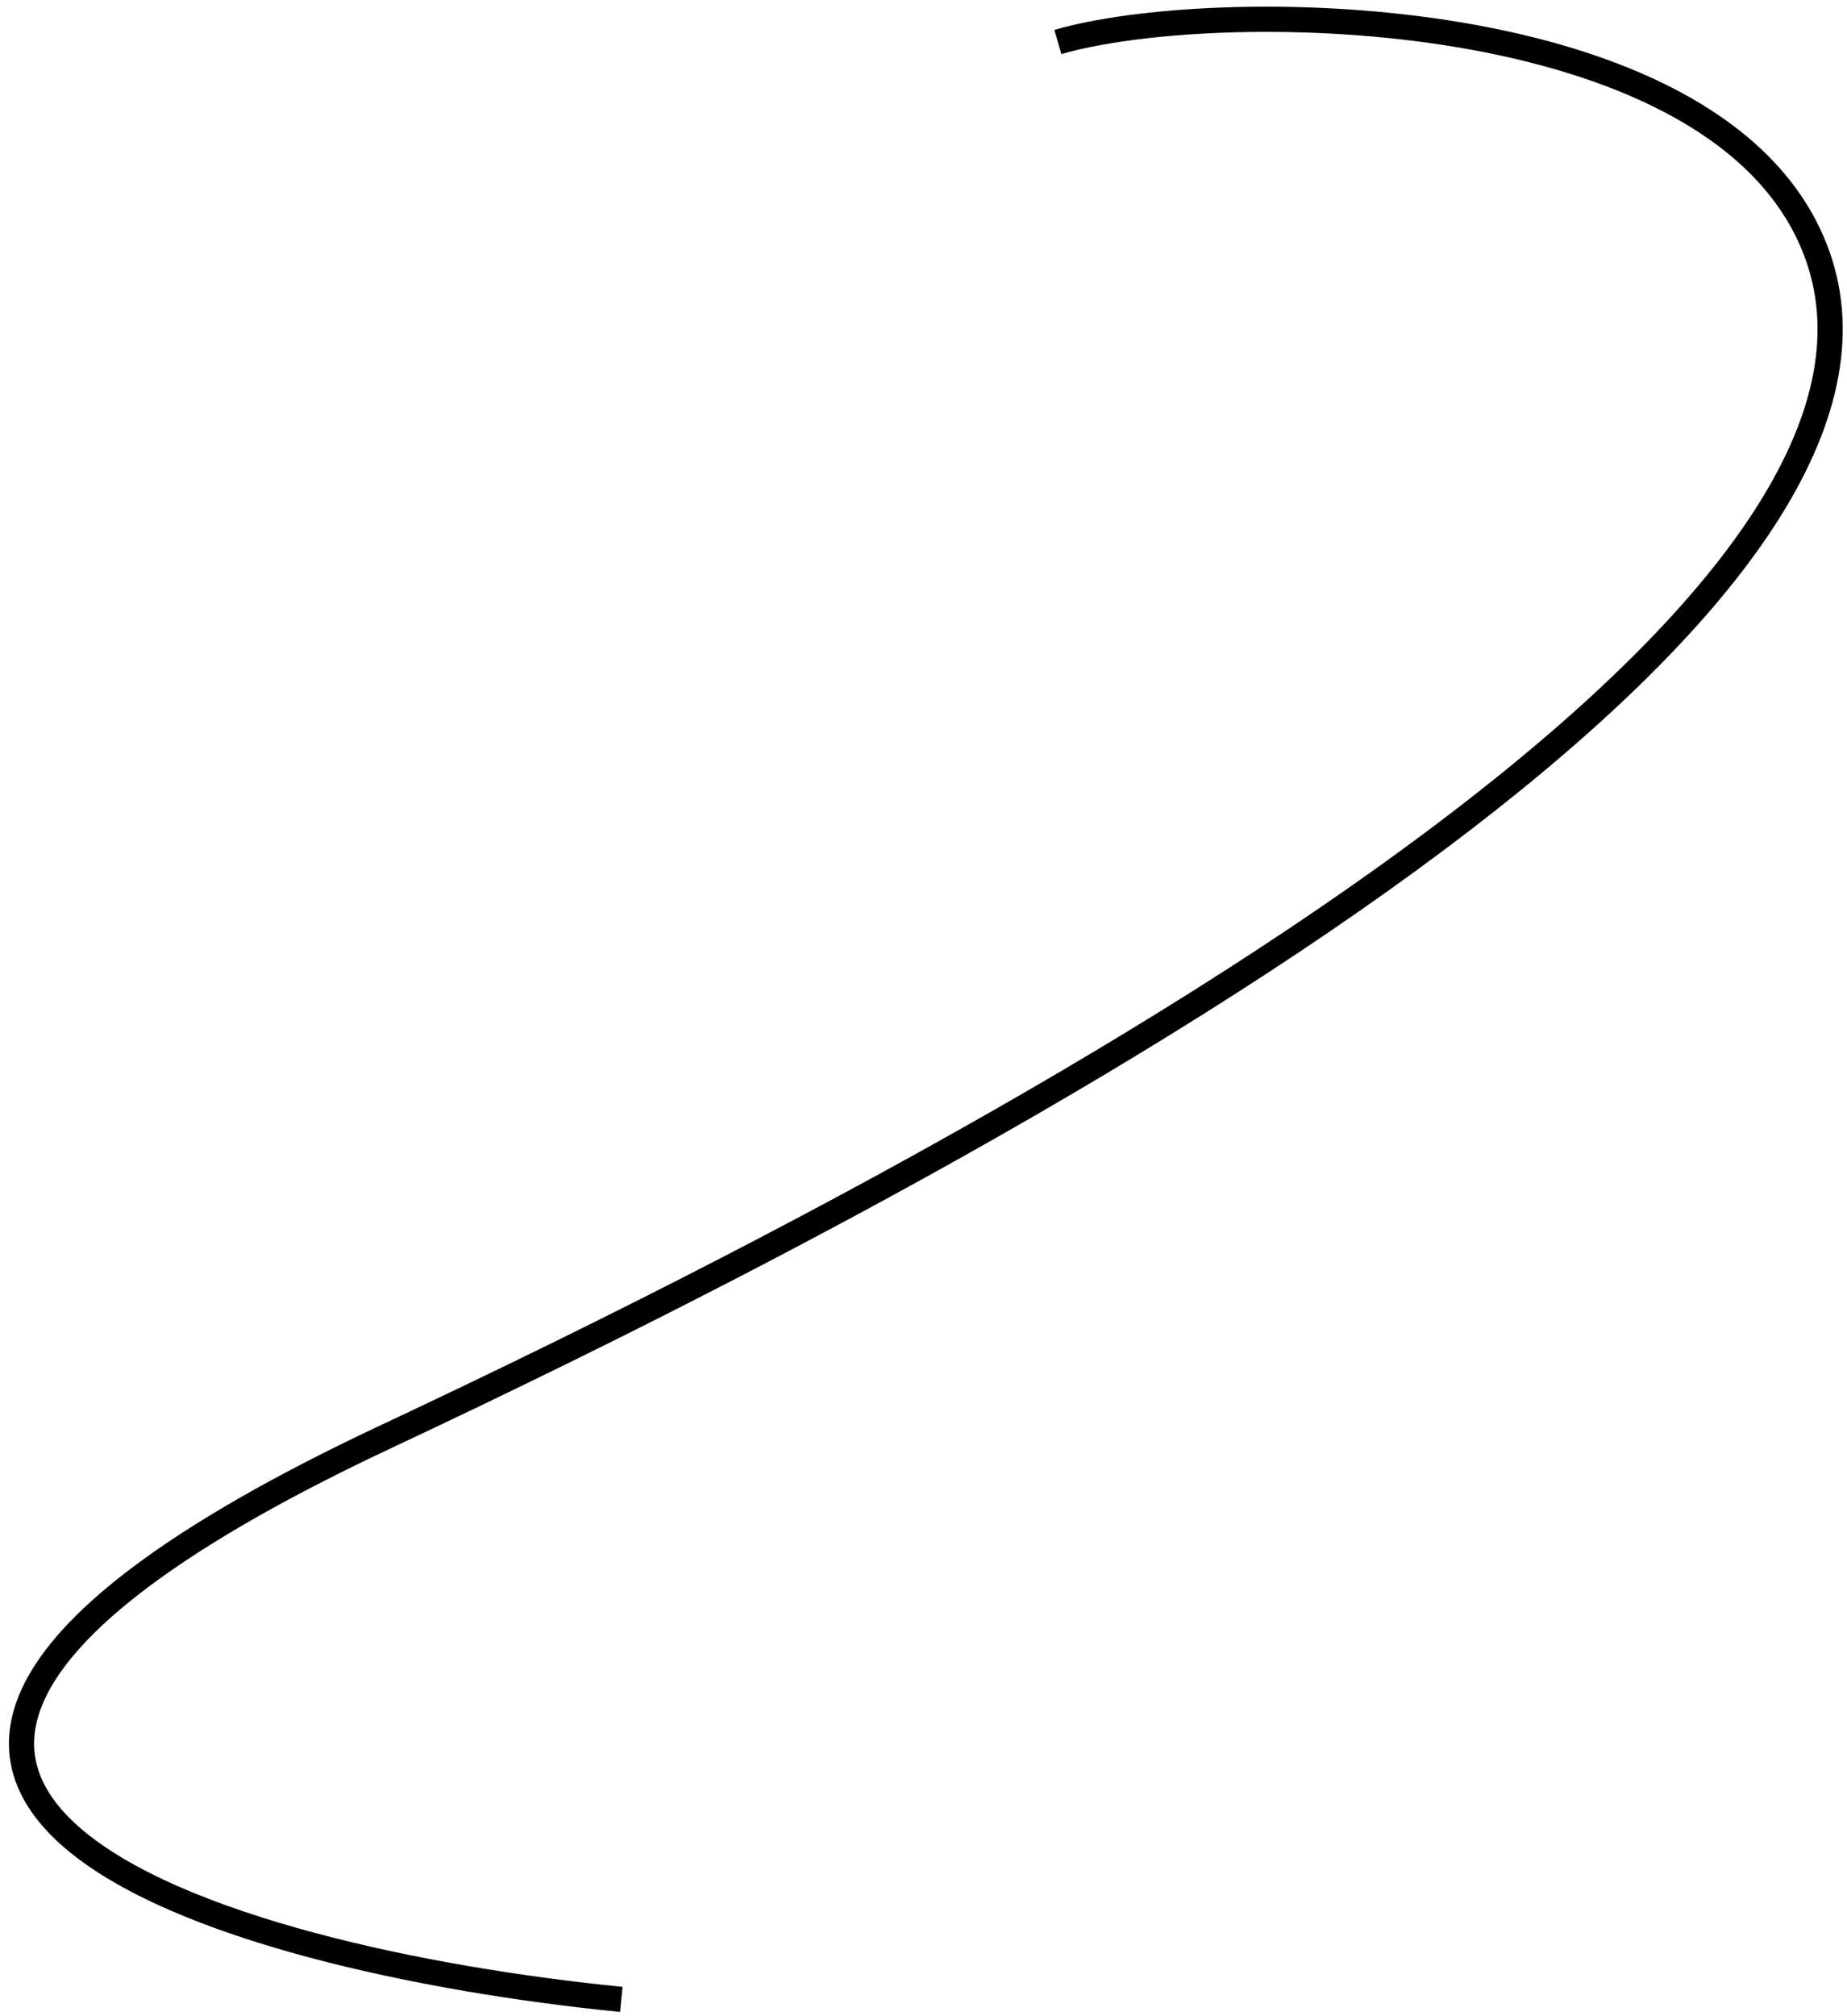 <svg width="110" height="120" viewBox="0 0 110 120" fill="none" xmlns="http://www.w3.org/2000/svg">
<path d="M63.002 2.5C72.169 -0.167 100.502 -9.53674e-06 107.502 13.5C117.095 32 79.502 59 23.002 85.5C-22.198 106.7 13.502 116.667 37.002 119" stroke="black" stroke-width="1.5"/>
</svg>
